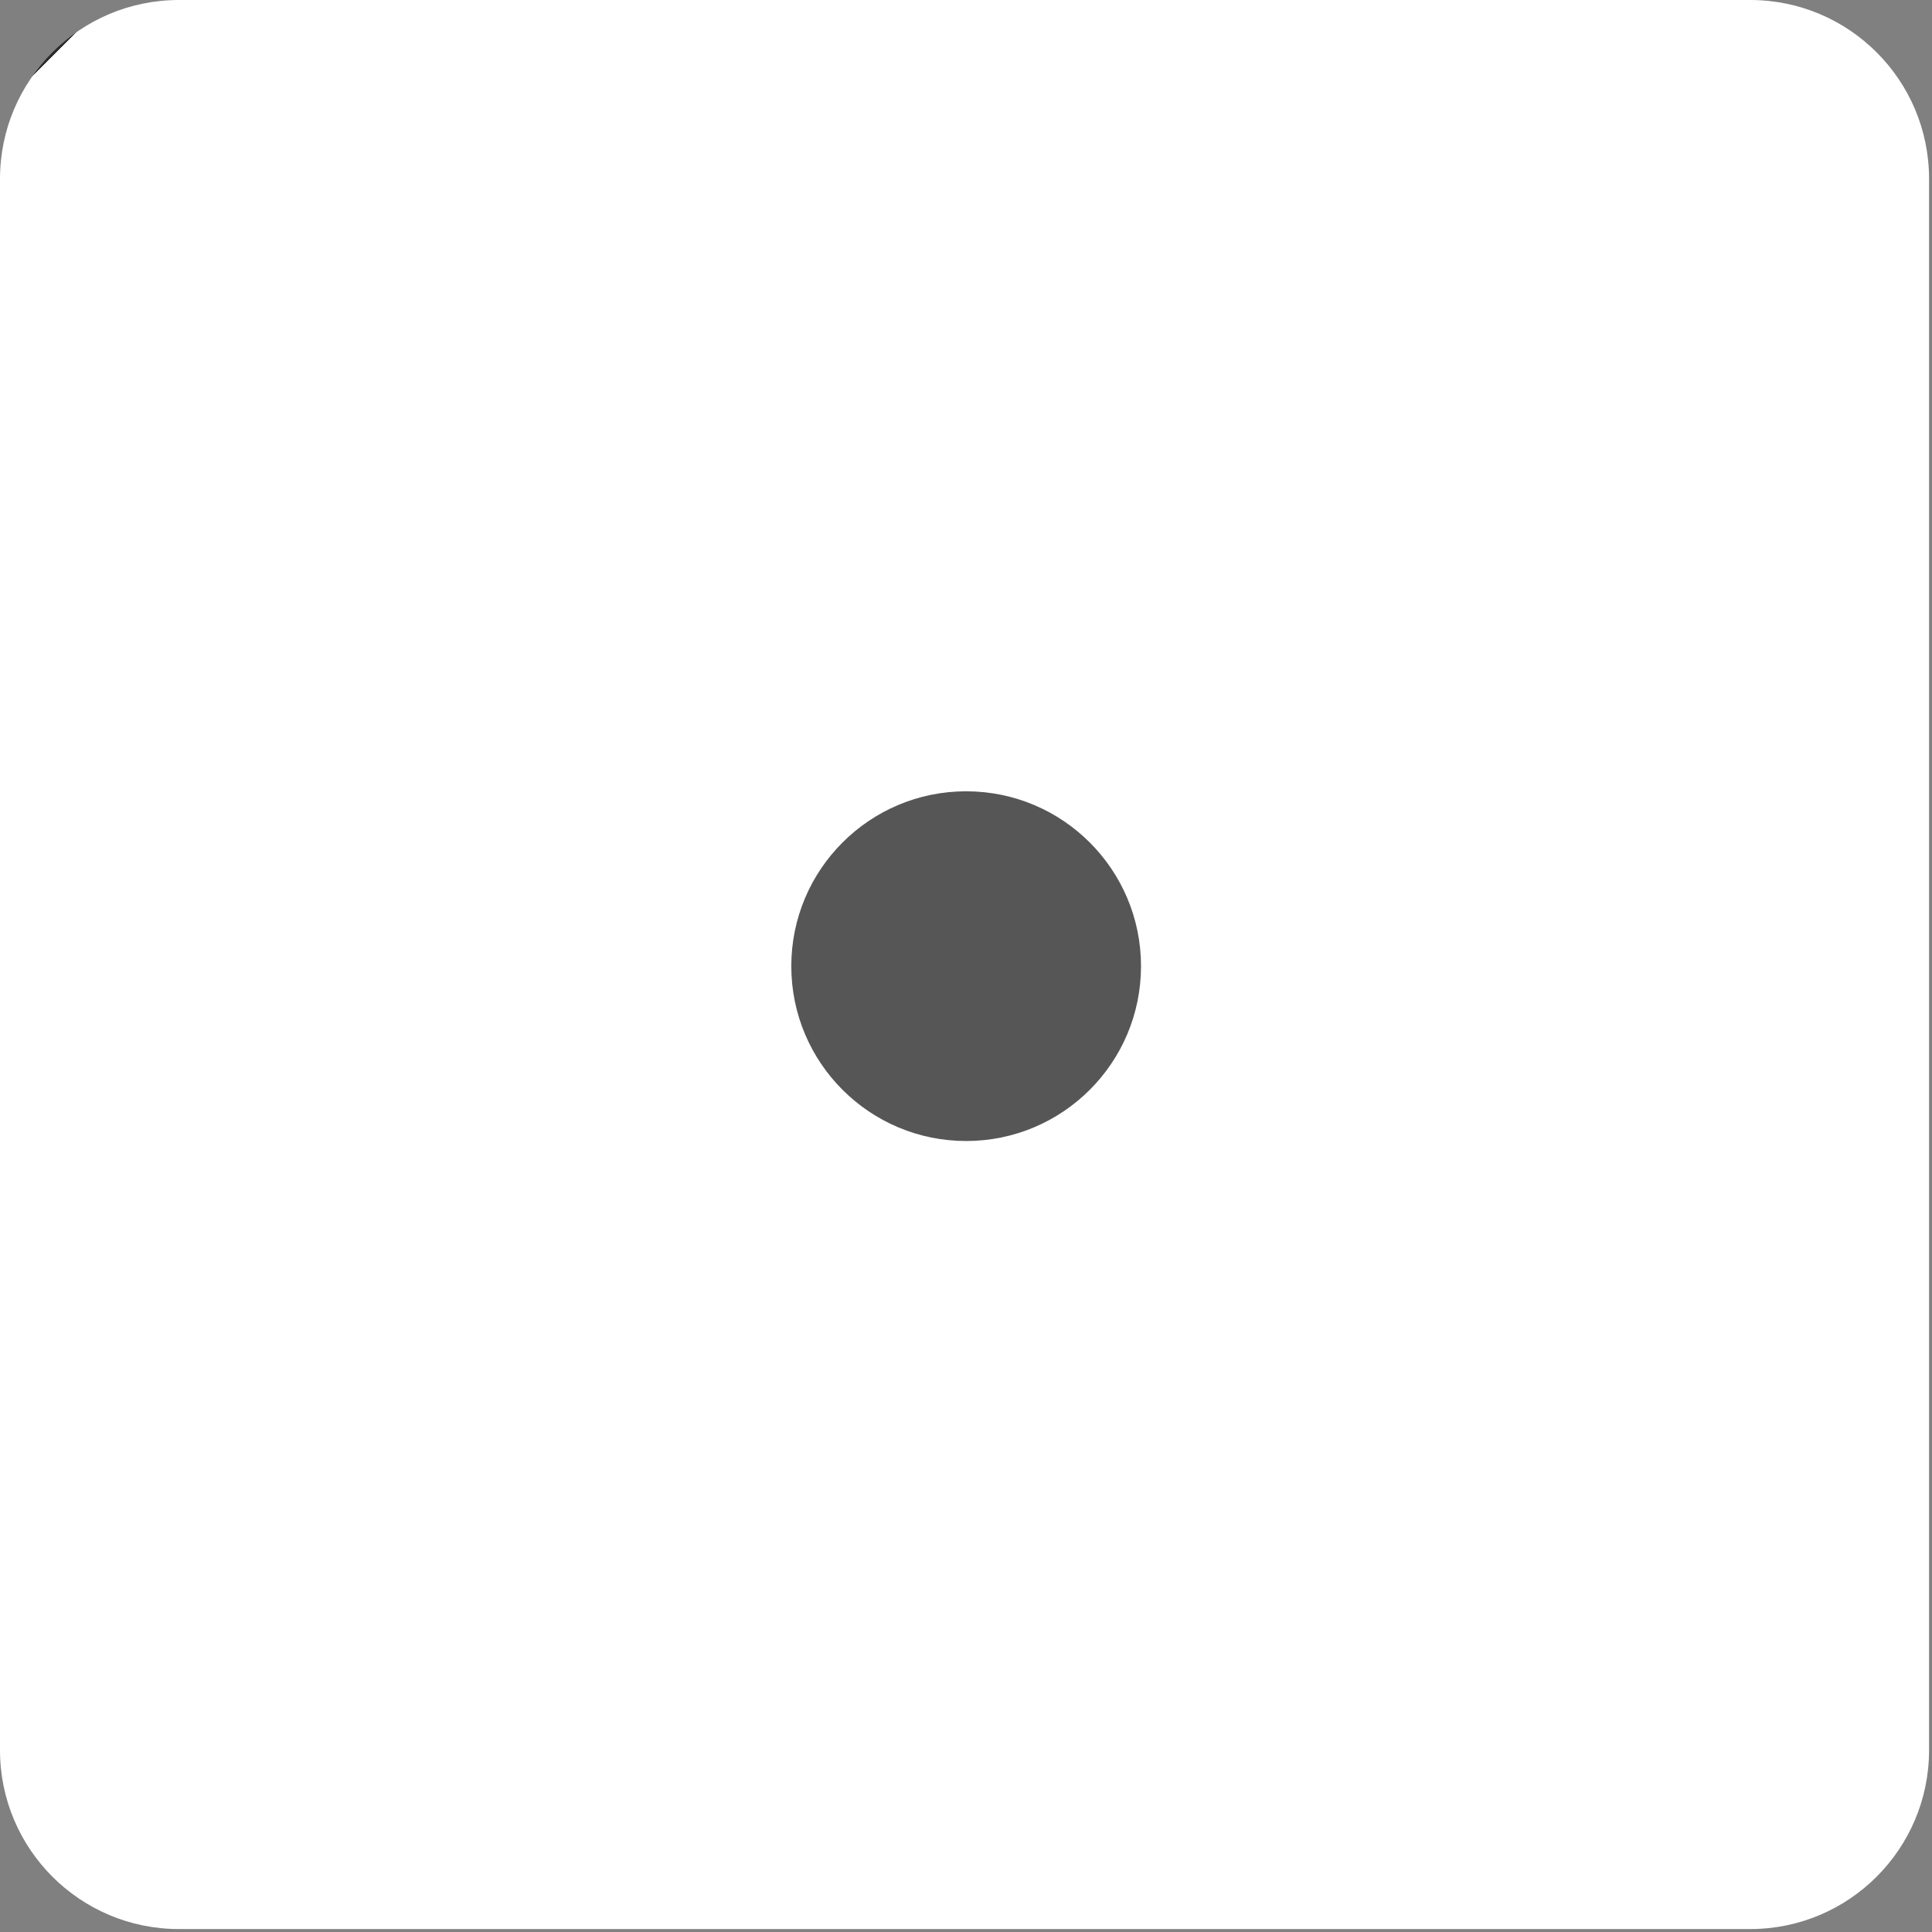 <svg width="188" height="188" viewBox="0 0 188 188" fill="none" xmlns="http://www.w3.org/2000/svg">
<rect x="0" y="0" width="188" height="188" fill="#808080" stroke="none"/>
<path d="M170.307 187.714H17.407C7.793 187.714 0 179.921 0 170.307V17.407C0 7.793 7.793 0 17.407 0H170.308C179.922 0 187.715 7.793 187.715 17.407V170.308C187.714 179.921 179.921 187.714 170.307 187.714Z" fill="url(#paint0_linear_379_1059)"/>
<path d="M94.015 111.03C103.412 111.03 111.03 103.412 111.03 94.015C111.03 84.618 103.412 77 94.015 77C84.618 77 77 84.618 77 94.015C77 103.412 84.618 111.03 94.015 111.03Z" fill="url(#paint1_radial_379_1059)"/>
<defs>
<linearGradient id="paint0_linear_379_1059" x1="5.098" y1="5.098" x2="182.616" y2="182.616" gradientUnits="userSpaceOnUse">
<stop offset="0" stop-color="#333333"/>
<stop offset="0" stop-color="#252525"/>
<stop offset="0.001" stop-color="#2F2F2F"/>
<stop offset="0.001" stop-color="#131313"/>
<stop offset="0.001" stop-color="white"/>
</linearGradient>
<radialGradient id="paint1_radial_379_1059" cx="0" cy="0" r="1" gradientUnits="userSpaceOnUse" gradientTransform="translate(99.323 103.393) scale(22.793 22.793)">
<stop offset="1" stop-color="#565656"/>
</radialGradient>
</defs>
</svg>
